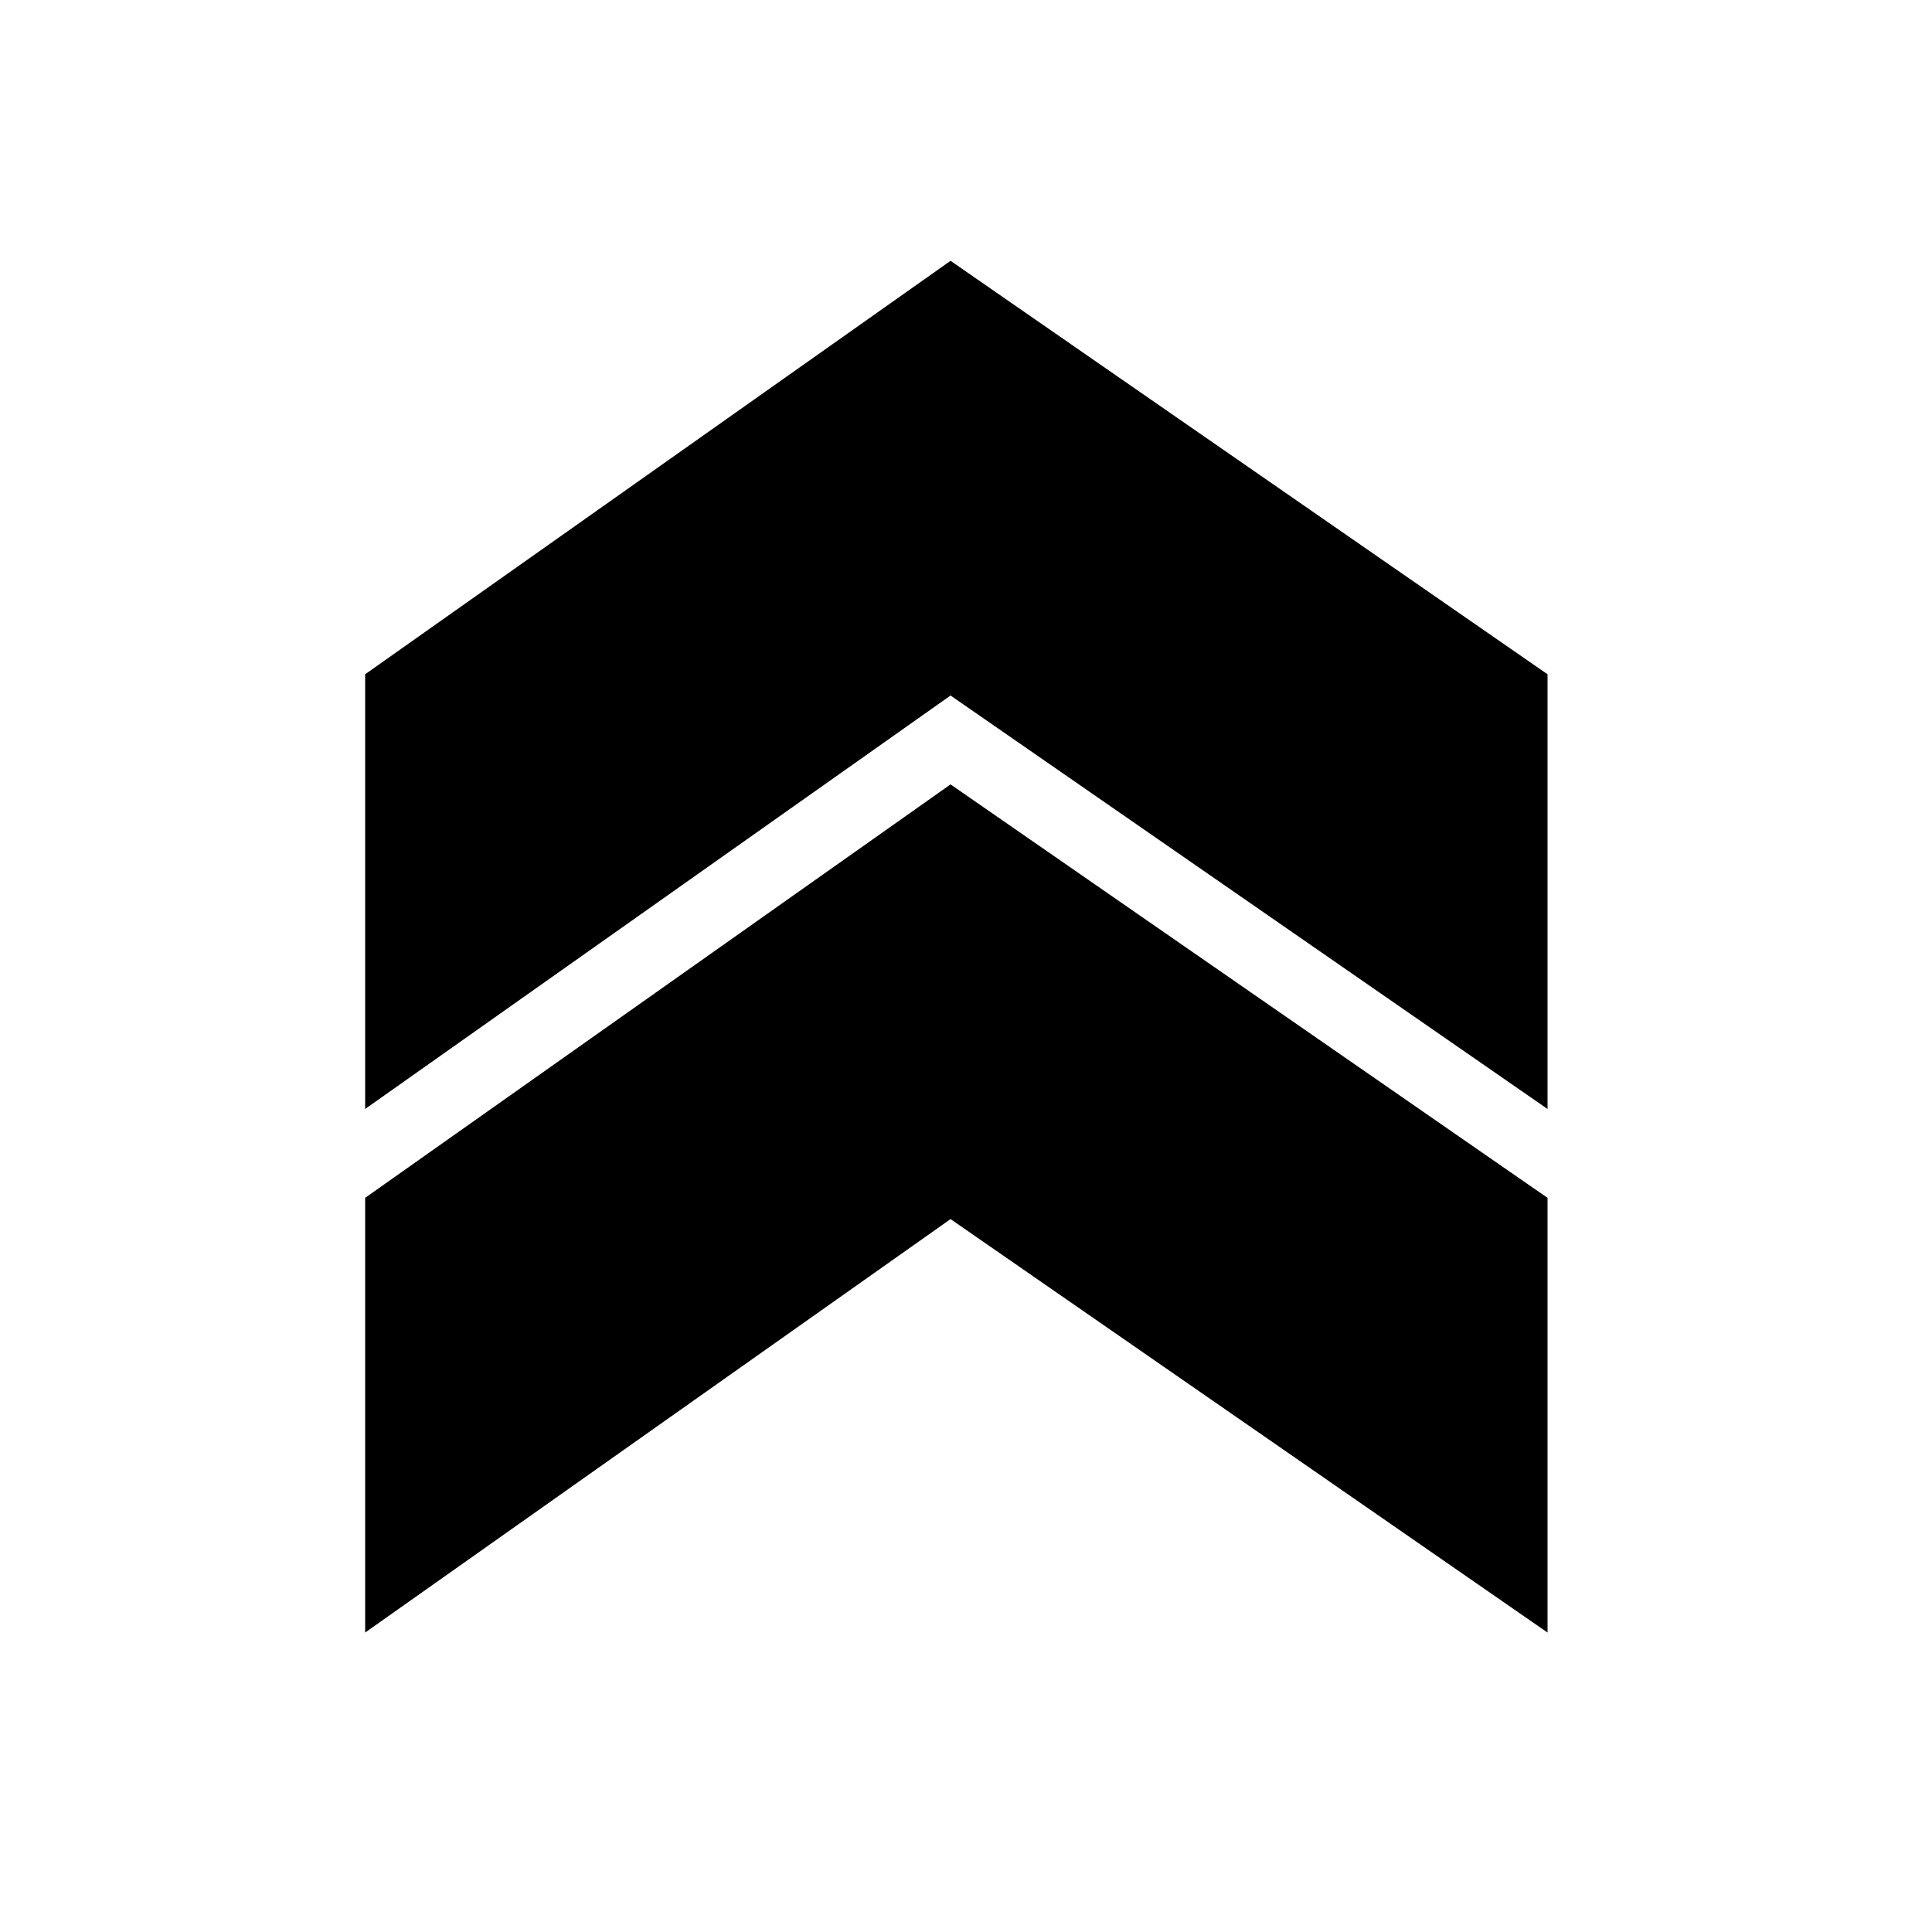 <?xml version="1.0" encoding="utf-8"?>
<!-- Generator: Adobe Illustrator 23.0.6, SVG Export Plug-In . SVG Version: 6.00 Build 0)  -->
<svg version="1.1" id="Layer_1" xmlns="http://www.w3.org/2000/svg" xmlns:xlink="http://www.w3.org/1999/xlink" x="0px" y="0px"
	 viewBox="0 0 100 100" style="enable-background:new 0 0 100 100;" xml:space="preserve">
<g>
	<polygon points="18.9,62 49.2,40.6 80.1,62 80.1,84.5 49.2,63.1 18.9,84.5 	"/>
	<polygon points="18.9,34.9 49.2,13.5 80.1,34.9 80.1,57.4 49.2,36 18.9,57.4 	"/>
</g>
</svg>
